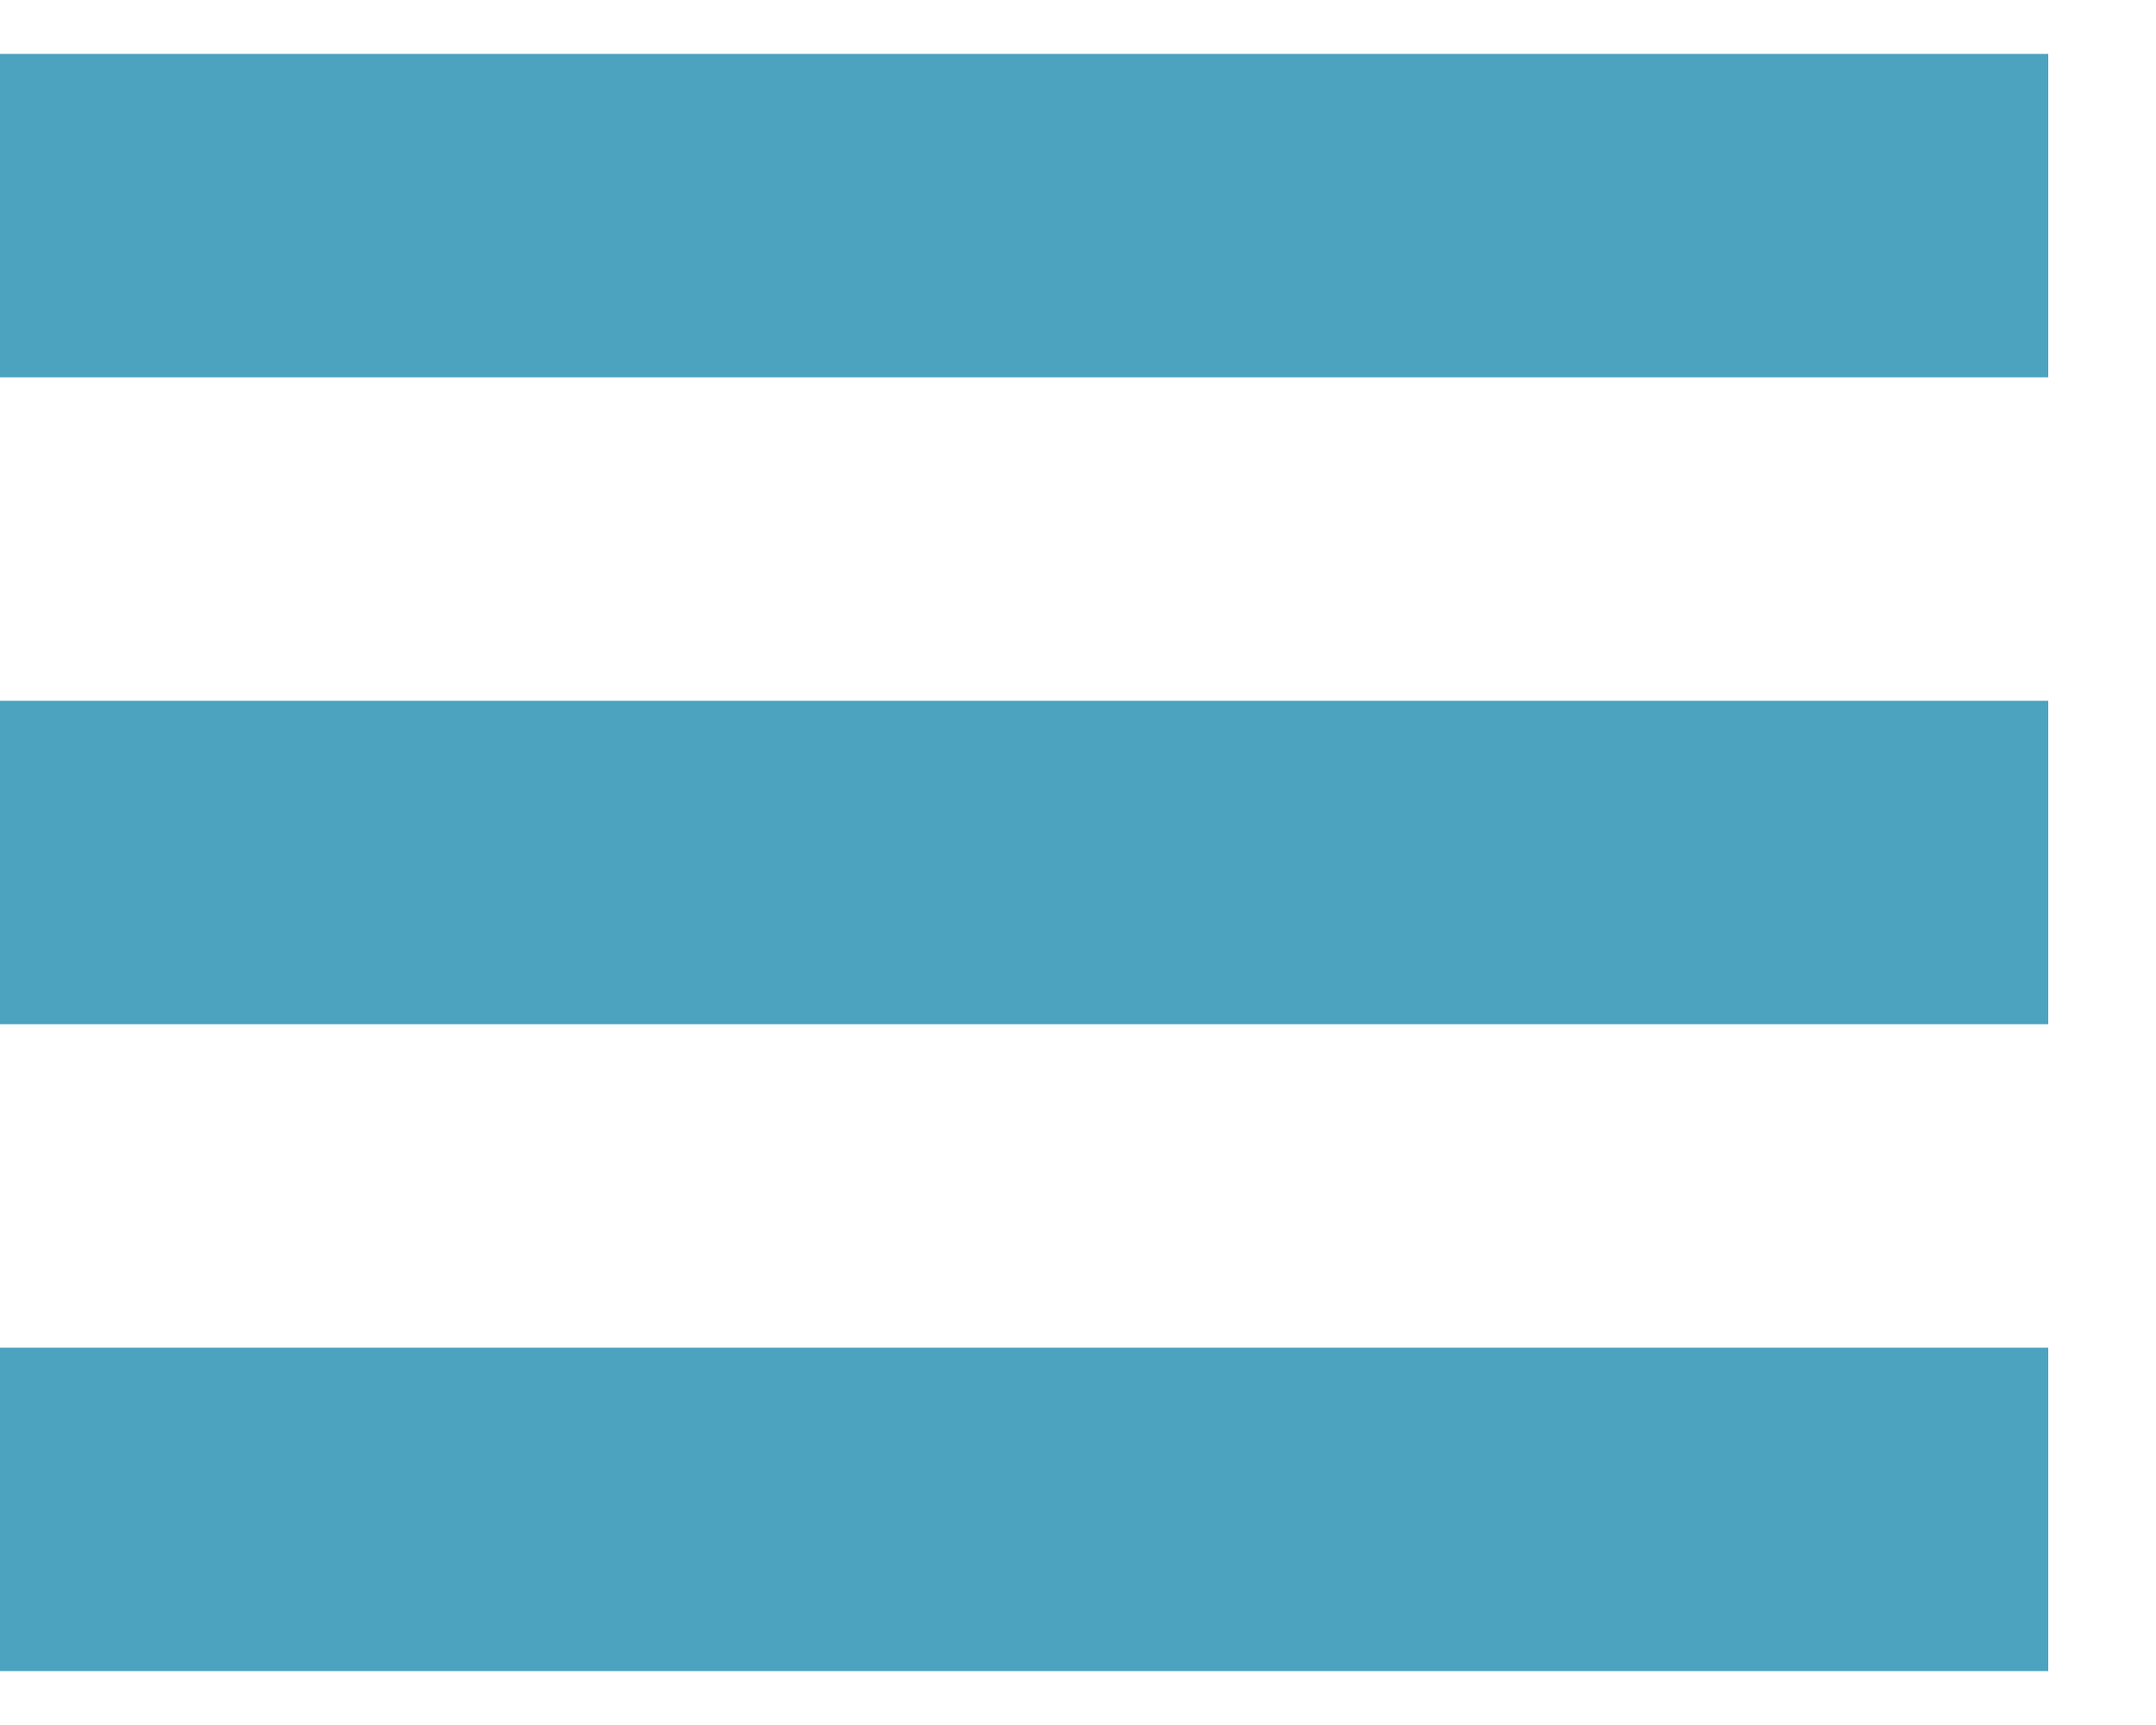 <svg xmlns="http://www.w3.org/2000/svg" x="0px" y="0px" width="20px" height="16px" viewBox="0 0 20 16">
<g>
	<line fill="none" stroke="#4ba3bf" stroke-width="3" stroke-miterlimit="10" x1="0" y1="2" x2="19" y2="2"/>
	<line fill="none" stroke="#4ba3bf" stroke-width="3" stroke-miterlimit="10" x1="0" y1="8" x2="19" y2="8"/>
	<line fill="none" stroke="#4ba3bf" stroke-width="3" stroke-miterlimit="10" x1="0" y1="14" x2="19" y2="14"/>
</g>
</svg>

